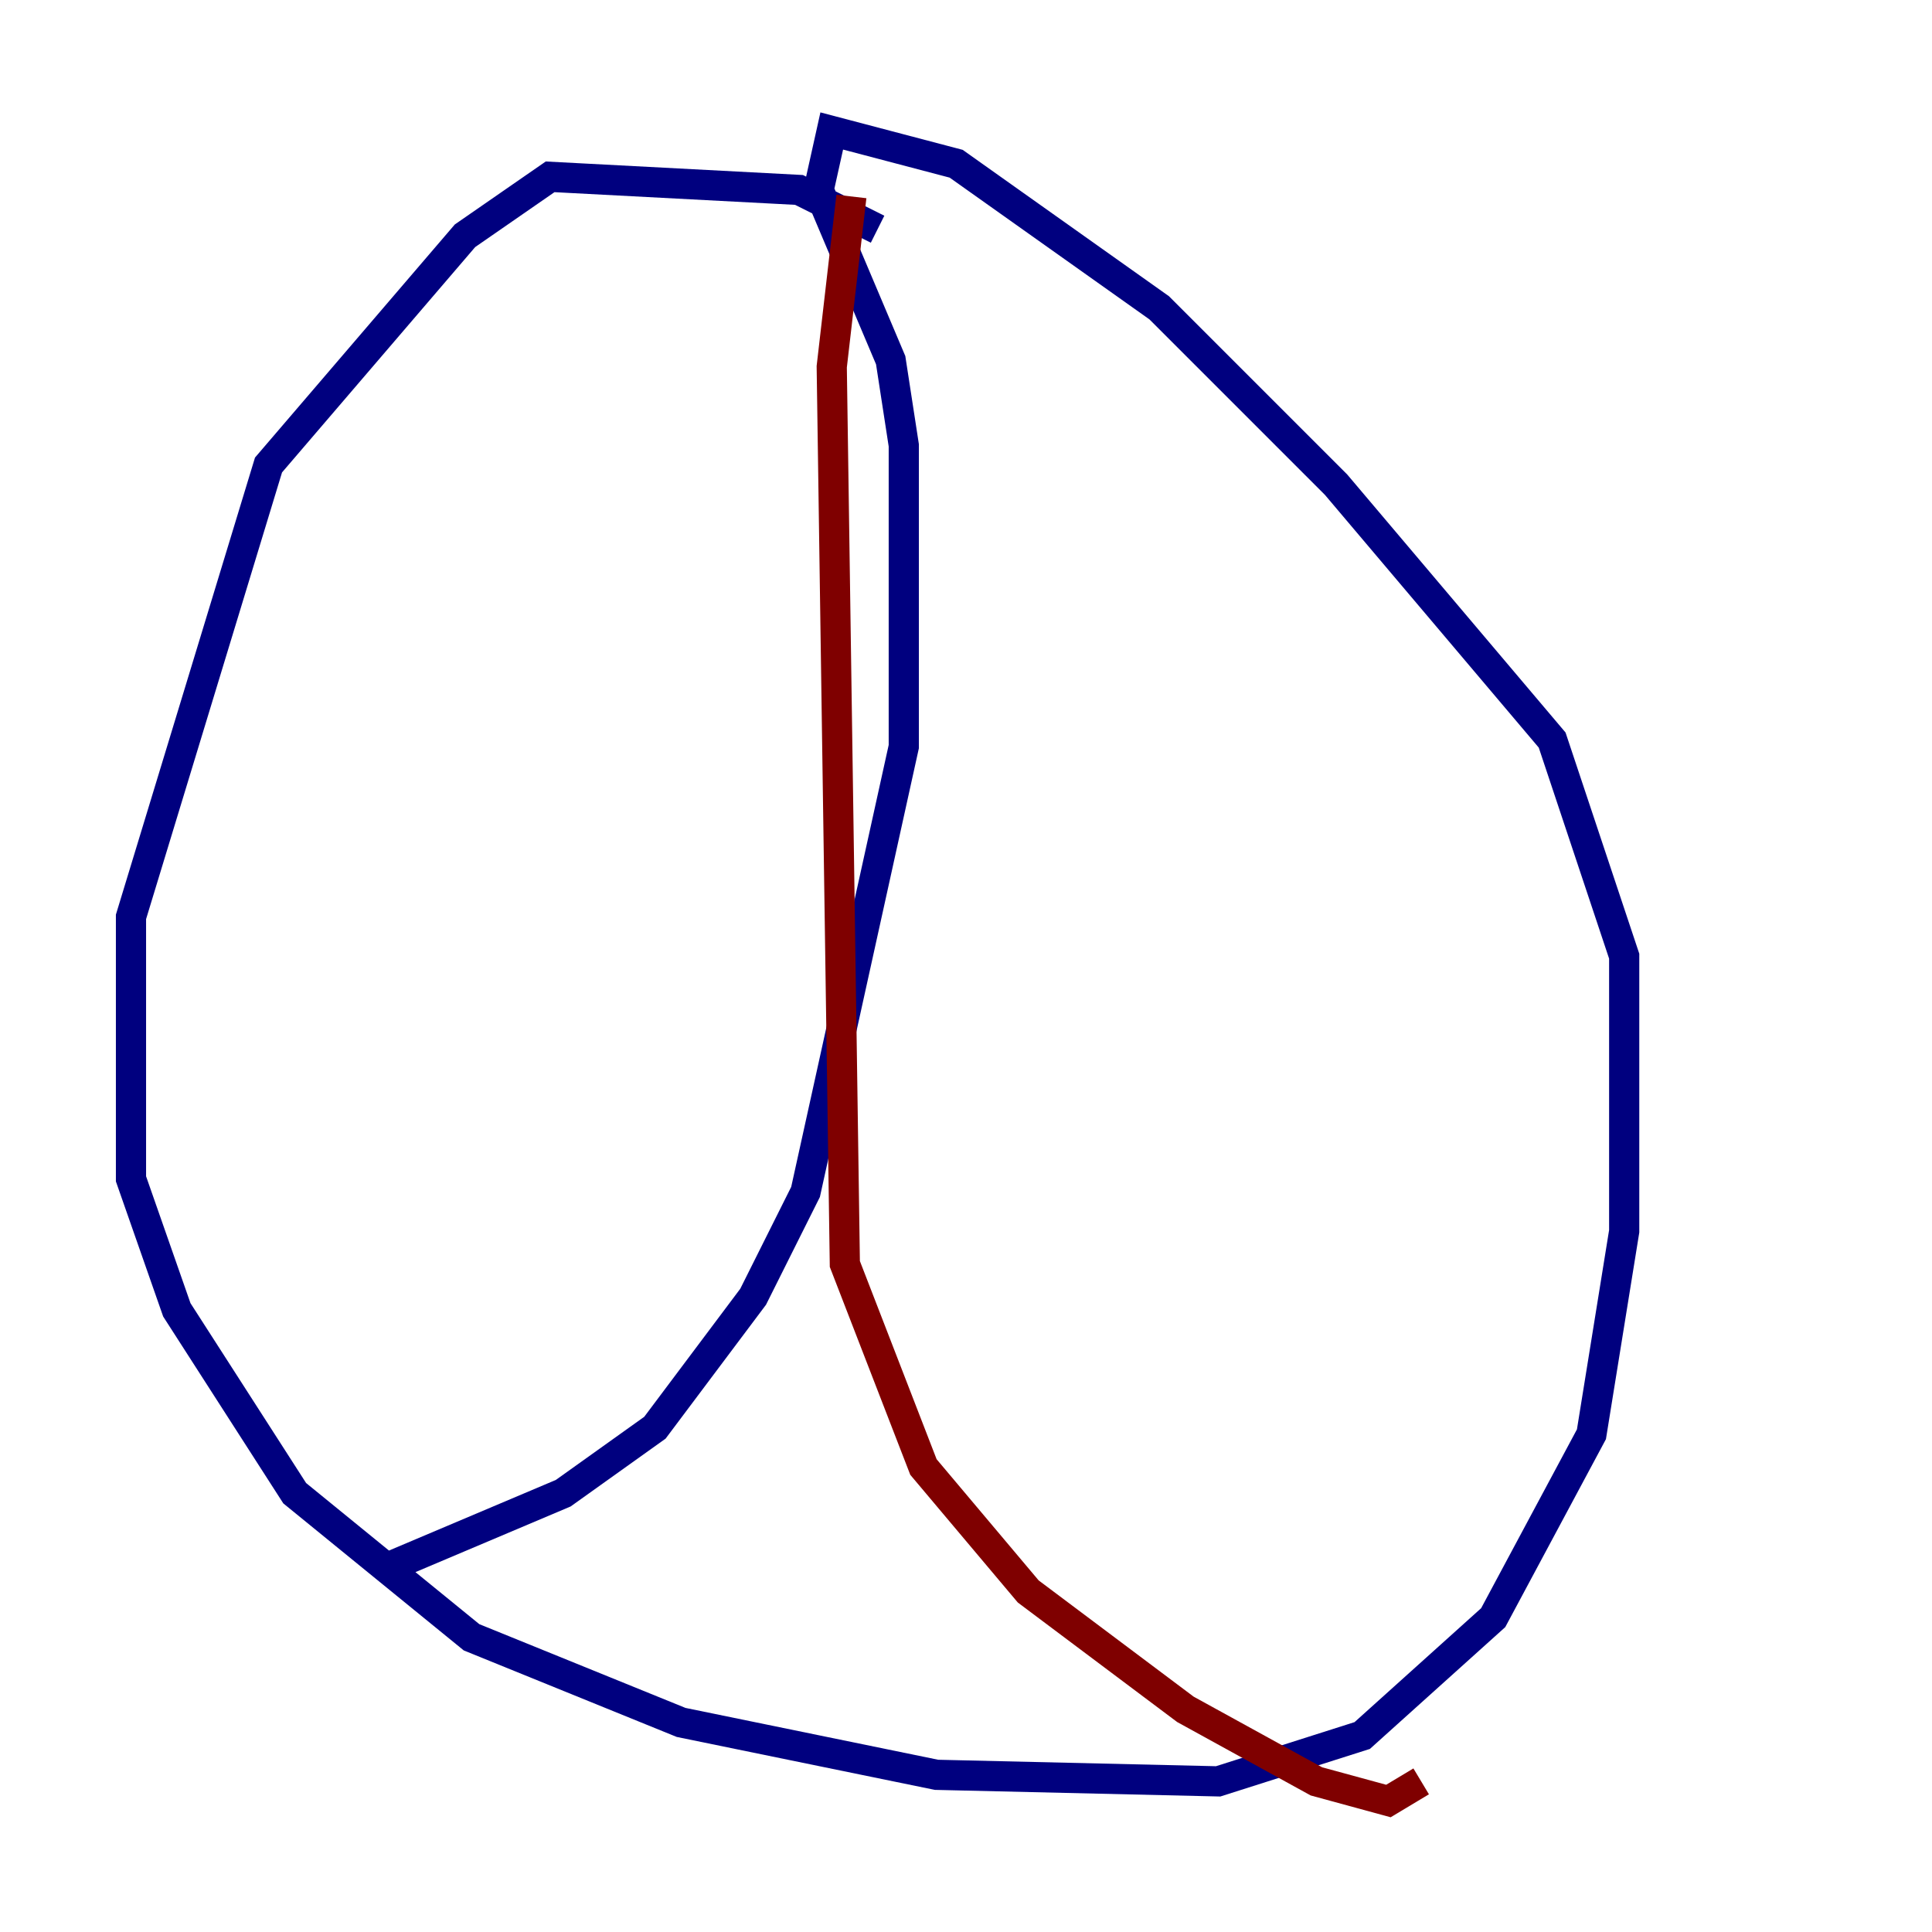 <?xml version="1.0" encoding="utf-8" ?>
<svg baseProfile="tiny" height="128" version="1.2" viewBox="0,0,128,128" width="128" xmlns="http://www.w3.org/2000/svg" xmlns:ev="http://www.w3.org/2001/xml-events" xmlns:xlink="http://www.w3.org/1999/xlink"><defs /><polyline fill="none" points="58.142,15.186 52.936,12.583 36.447,11.715 30.807,15.62 17.79,30.807 8.678,60.746 8.678,78.102 11.715,86.78 19.525,98.929 31.241,108.475 45.125,114.115 62.047,117.586 80.705,118.02 90.251,114.983 98.929,107.173 105.437,95.024 107.607,81.573 107.607,63.349 102.834,49.031 88.515,32.108 76.8,20.393 63.349,10.848 55.105,8.678 54.237,12.583 59.01,23.864 59.878,29.505 59.878,49.464 53.37,78.969 49.898,85.912 43.39,94.59 37.315,98.929 26.034,103.702" stroke="#00007f" stroke-width="2" /><polyline fill="none" points="56.407,13.017 55.105,24.298 55.973,83.742 61.18,97.193 68.122,105.437 78.536,113.248 87.214,118.02 91.986,119.322 94.156,118.02" stroke="#7f0000" stroke-width="2" /></svg>